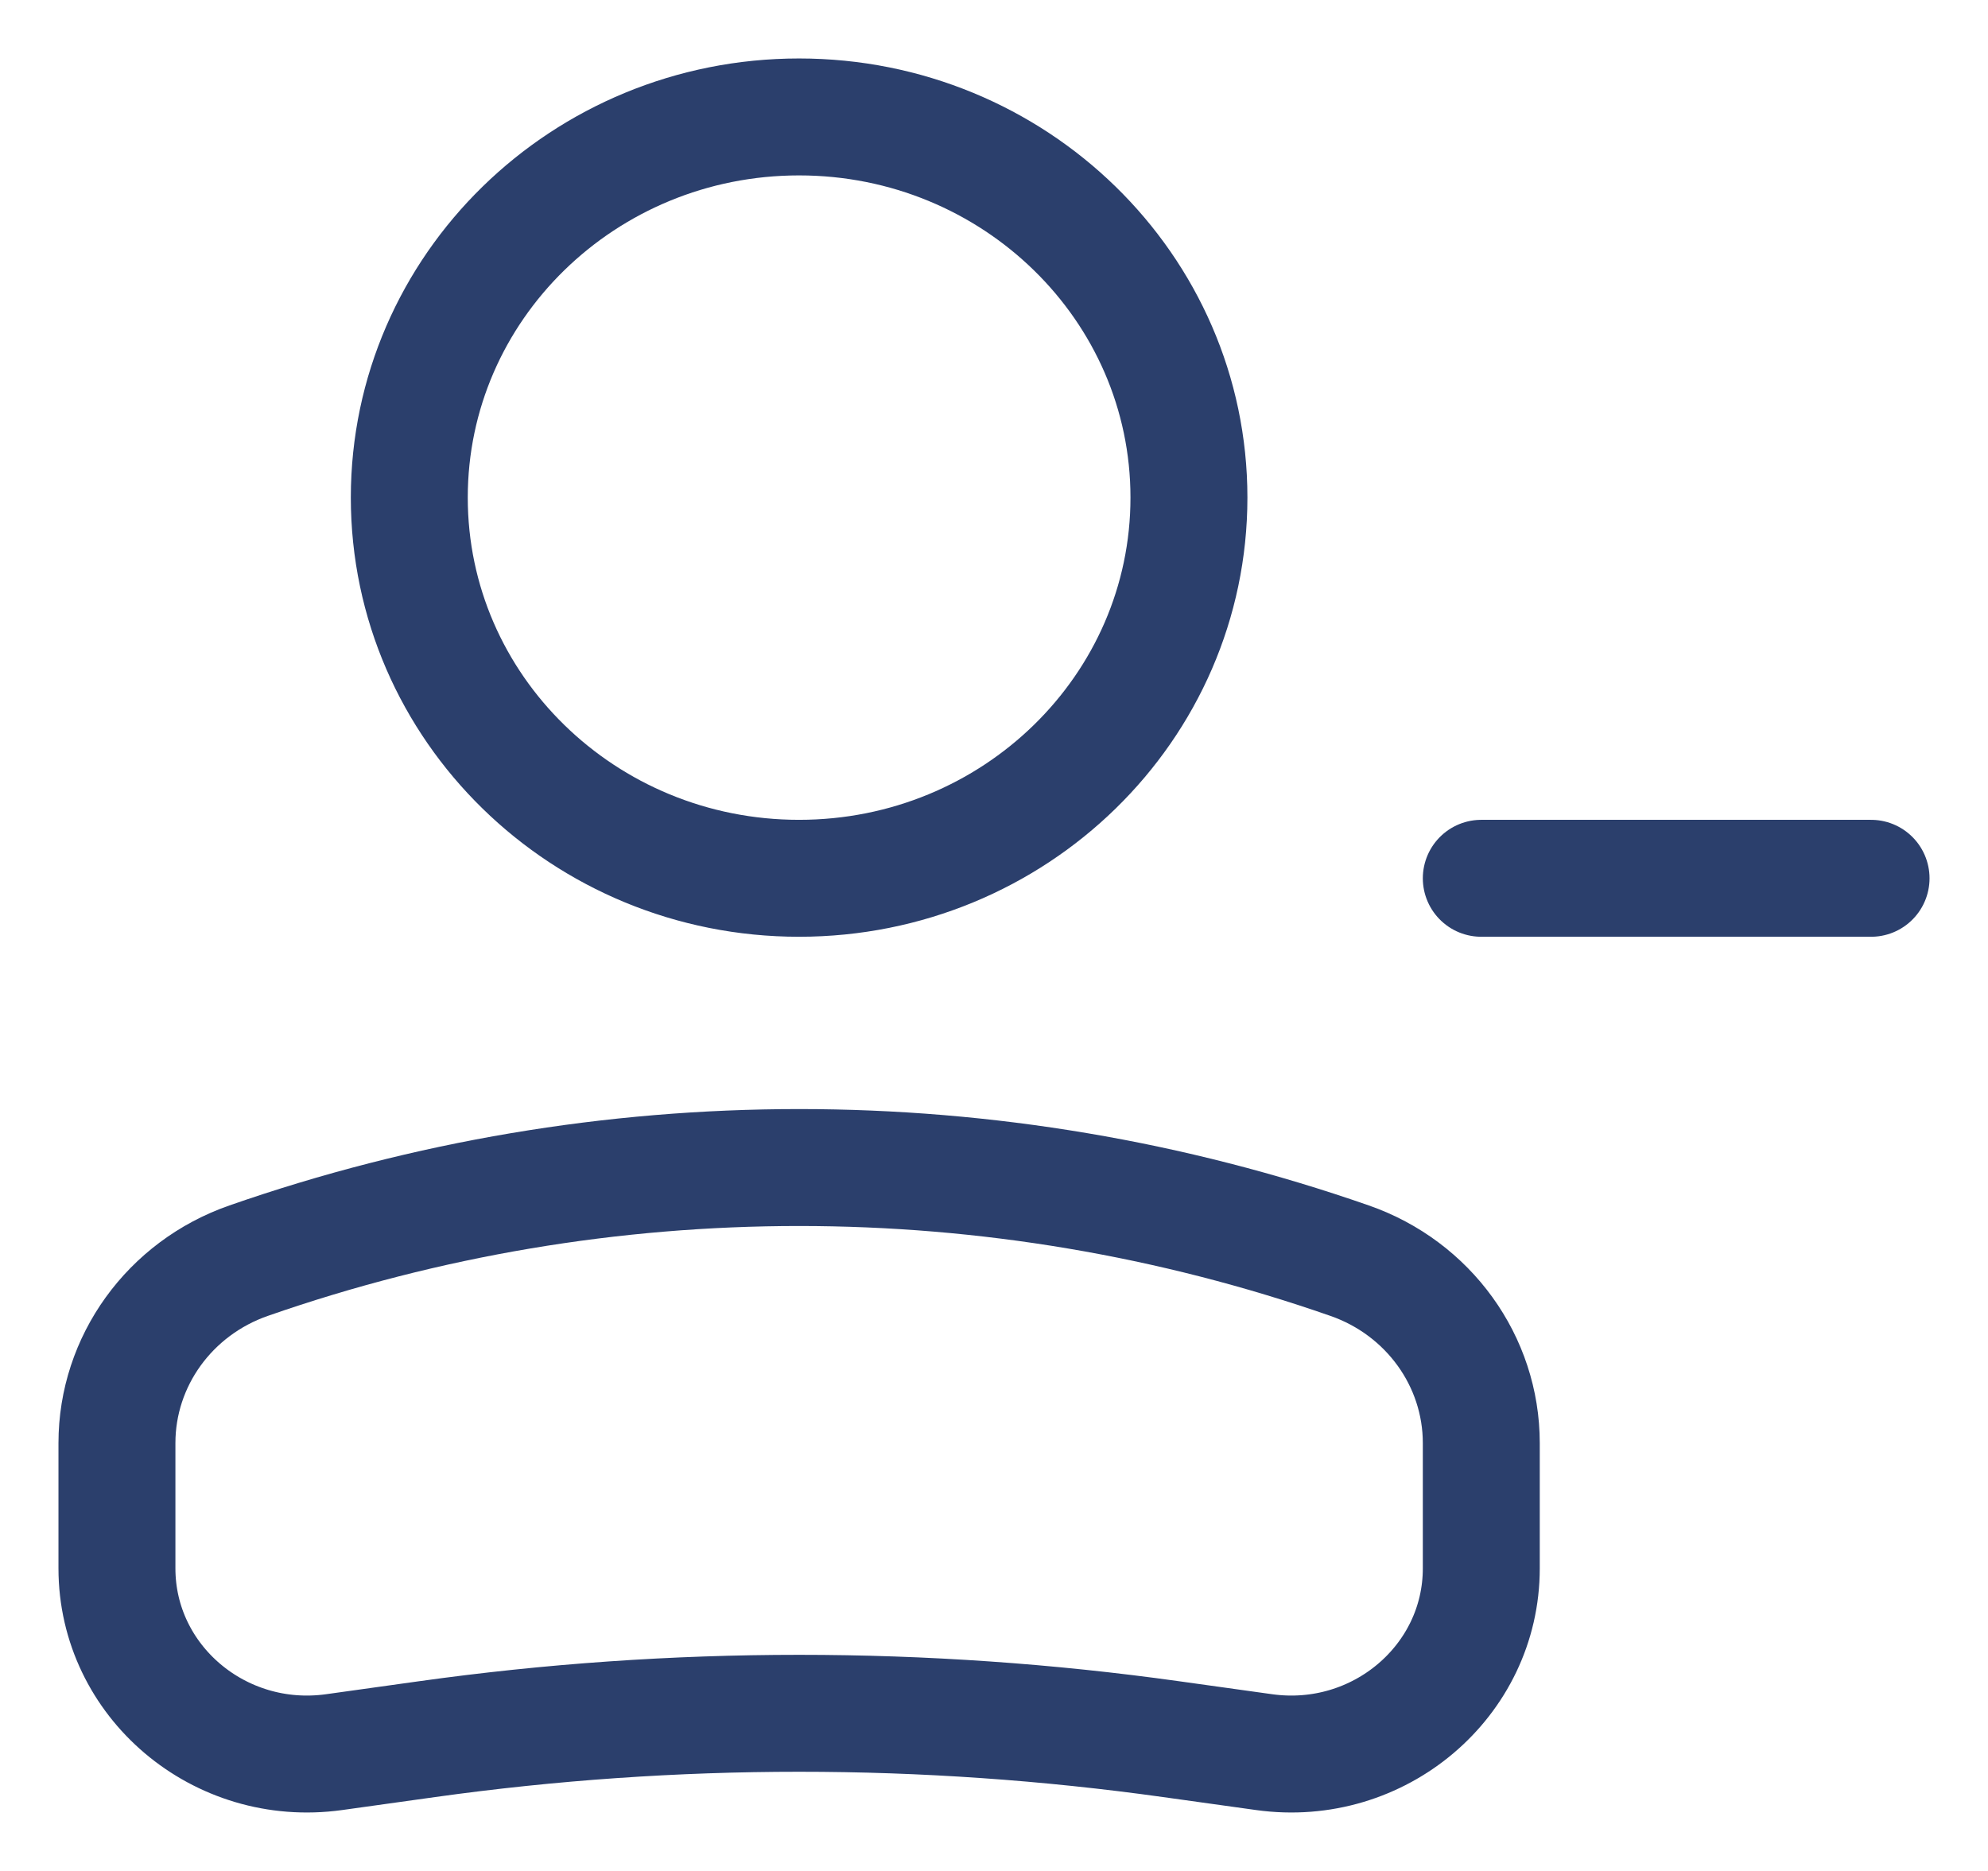 <svg width="17" height="16" viewBox="0 0 17 16" fill="none" xmlns="http://www.w3.org/2000/svg">
<path d="M16 7.511H12.667M3.5 4.255C3.5 6.053 4.992 7.511 6.833 7.511C8.674 7.511 10.167 6.053 10.167 4.255C10.167 2.458 8.674 1 6.833 1C4.992 1 3.5 2.458 3.5 4.255ZM10.015 14.873L10.811 14.984C11.79 15.12 12.667 14.378 12.667 13.412V12.341C12.667 11.641 12.216 11.016 11.541 10.781C8.497 9.719 5.17 9.719 2.126 10.781C1.451 11.016 1 11.641 1 12.341V13.412C1 14.378 1.876 15.12 2.856 14.984L3.651 14.873C5.762 14.578 7.905 14.578 10.015 14.873Z" stroke="#2B3F6C" stroke-linecap="round"/>
</svg>
